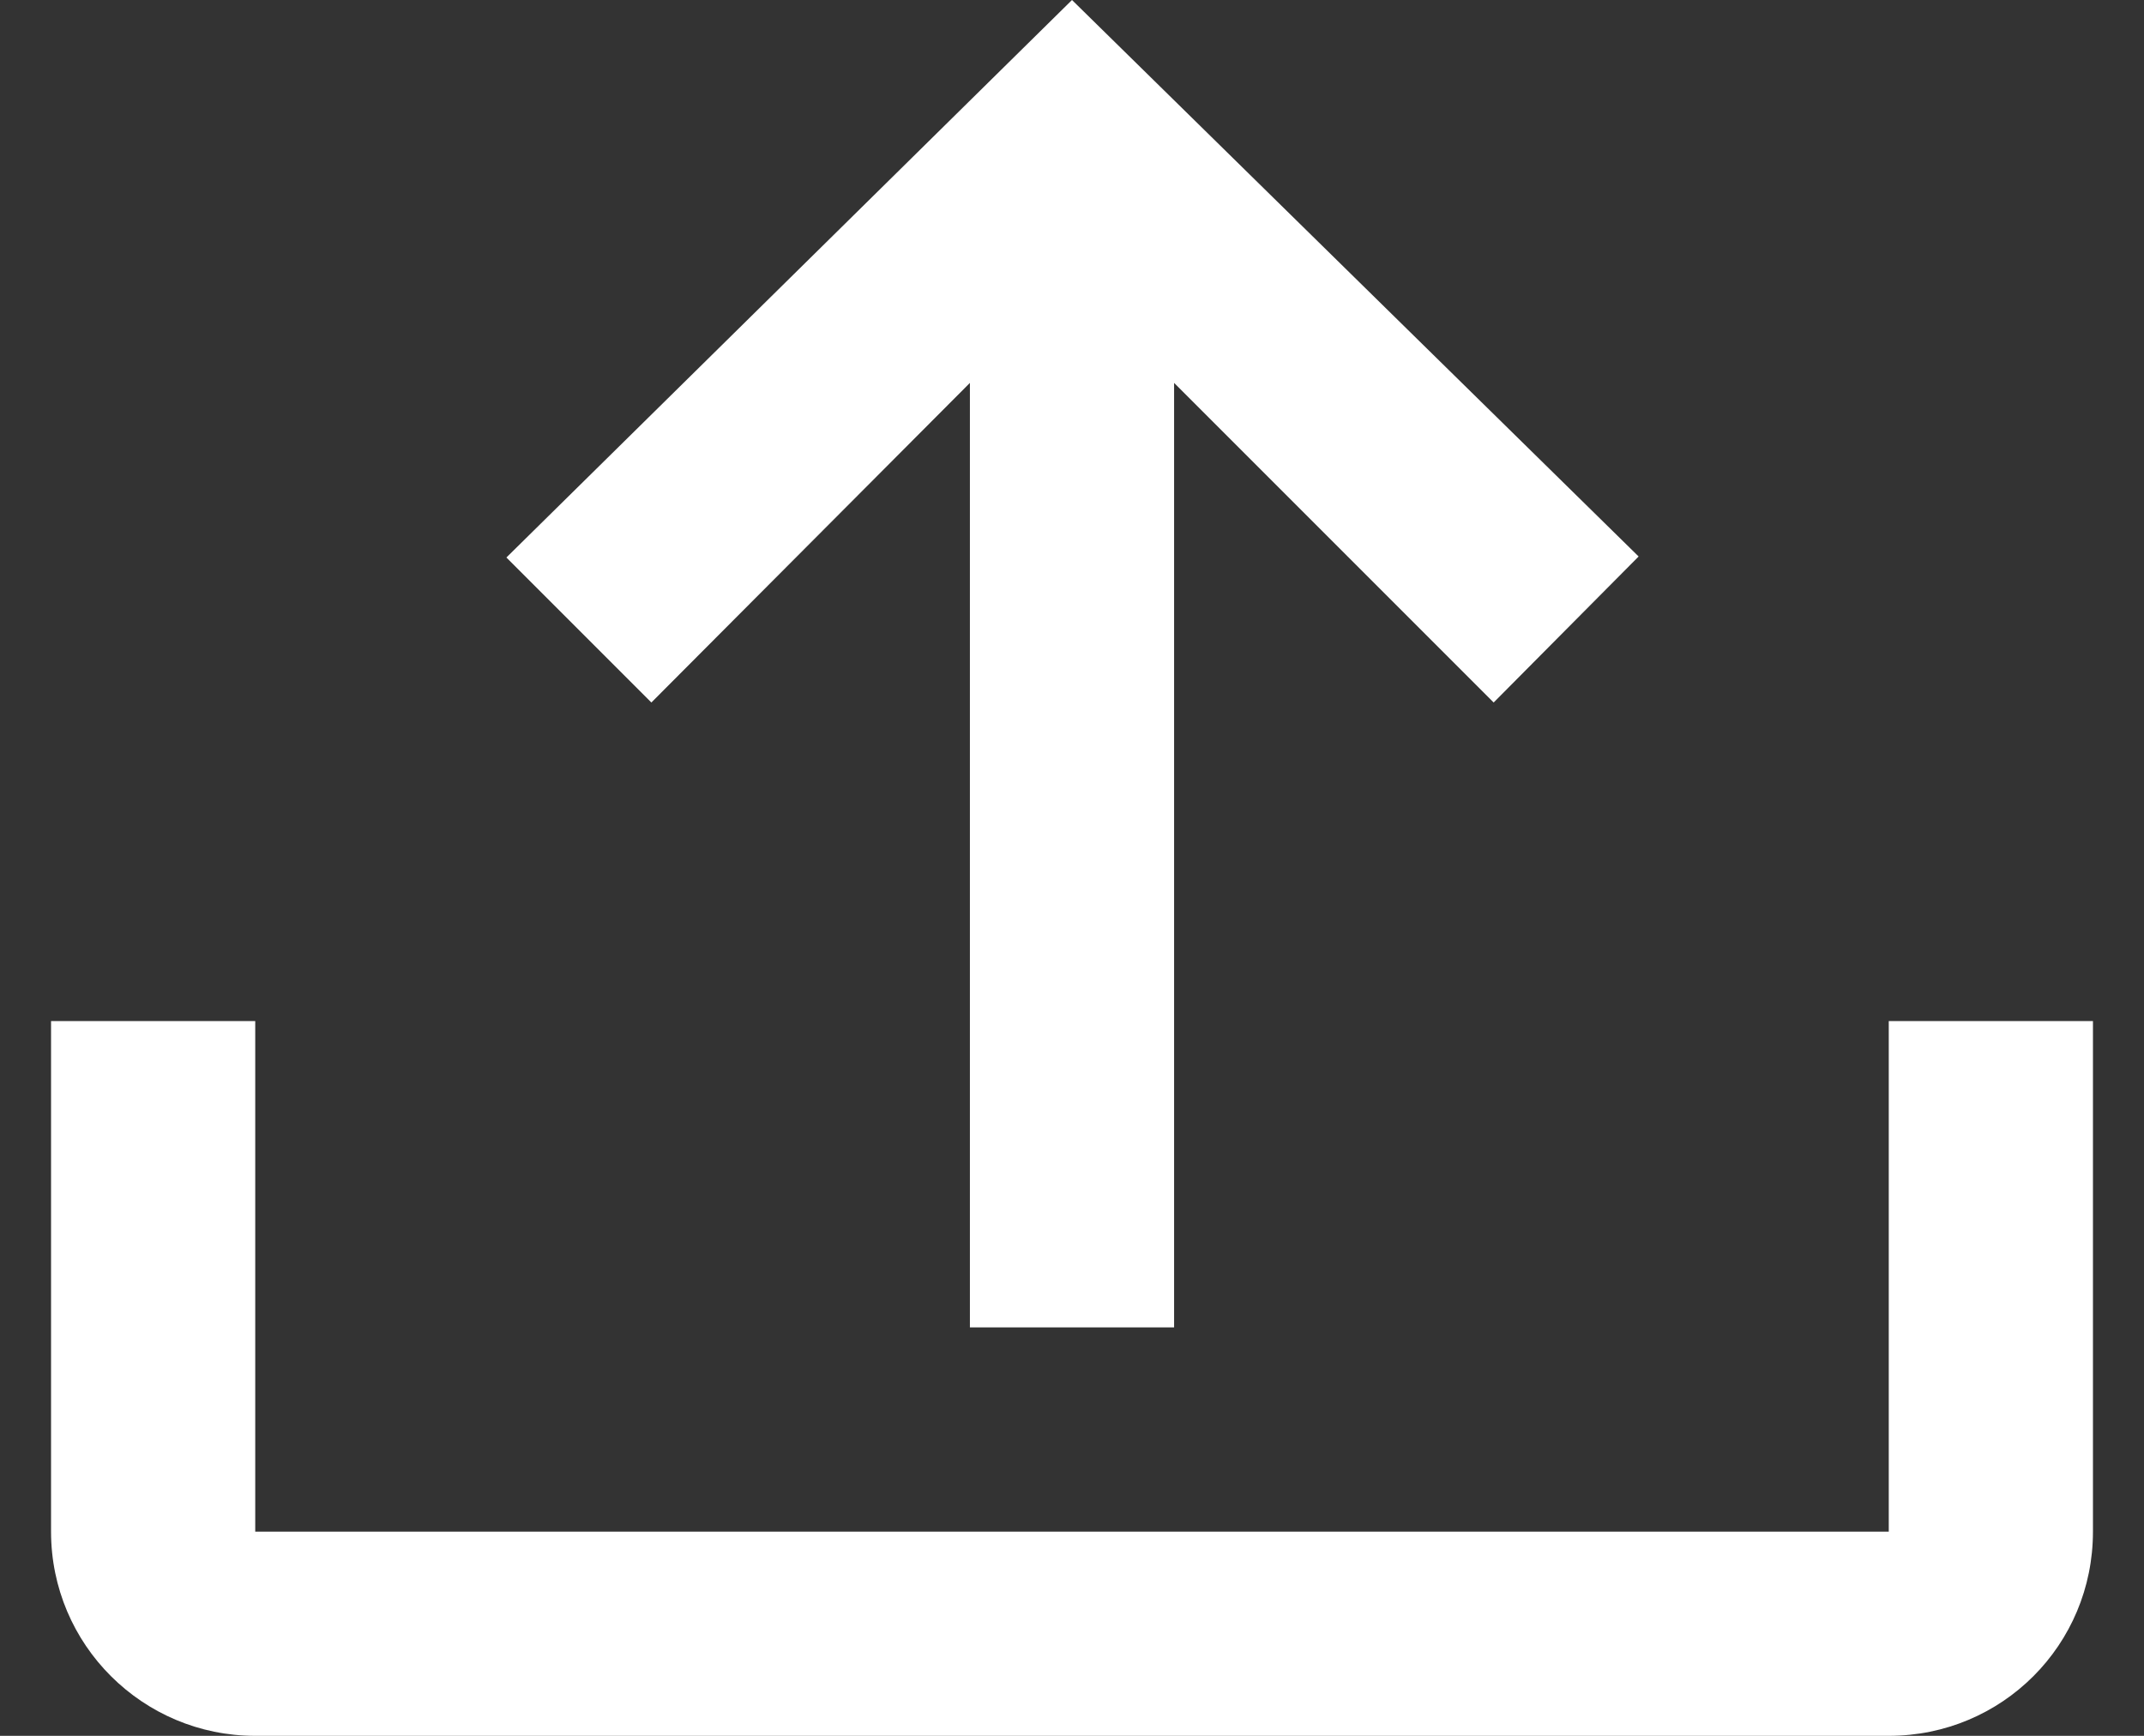<svg width="21" height="17" viewBox="0 0 21 17" fill="none" xmlns="http://www.w3.org/2000/svg">
<rect x="0" y="0" width="21" height="17" fill="#333333" stroke="none"/>
<path d="M0.5 10H2.5V15H18.5V10H20.5V15C20.5 16.11 19.61 17 18.5 17H2.5C1.4 17 0.5 16.11 0.5 15V10ZM10.5 0L4.96 5.46L6.38 6.88L9.5 3.75V13H11.5V3.75L14.63 6.88L16.05 5.45L10.5 0Z" fill="white"/>
</svg>
